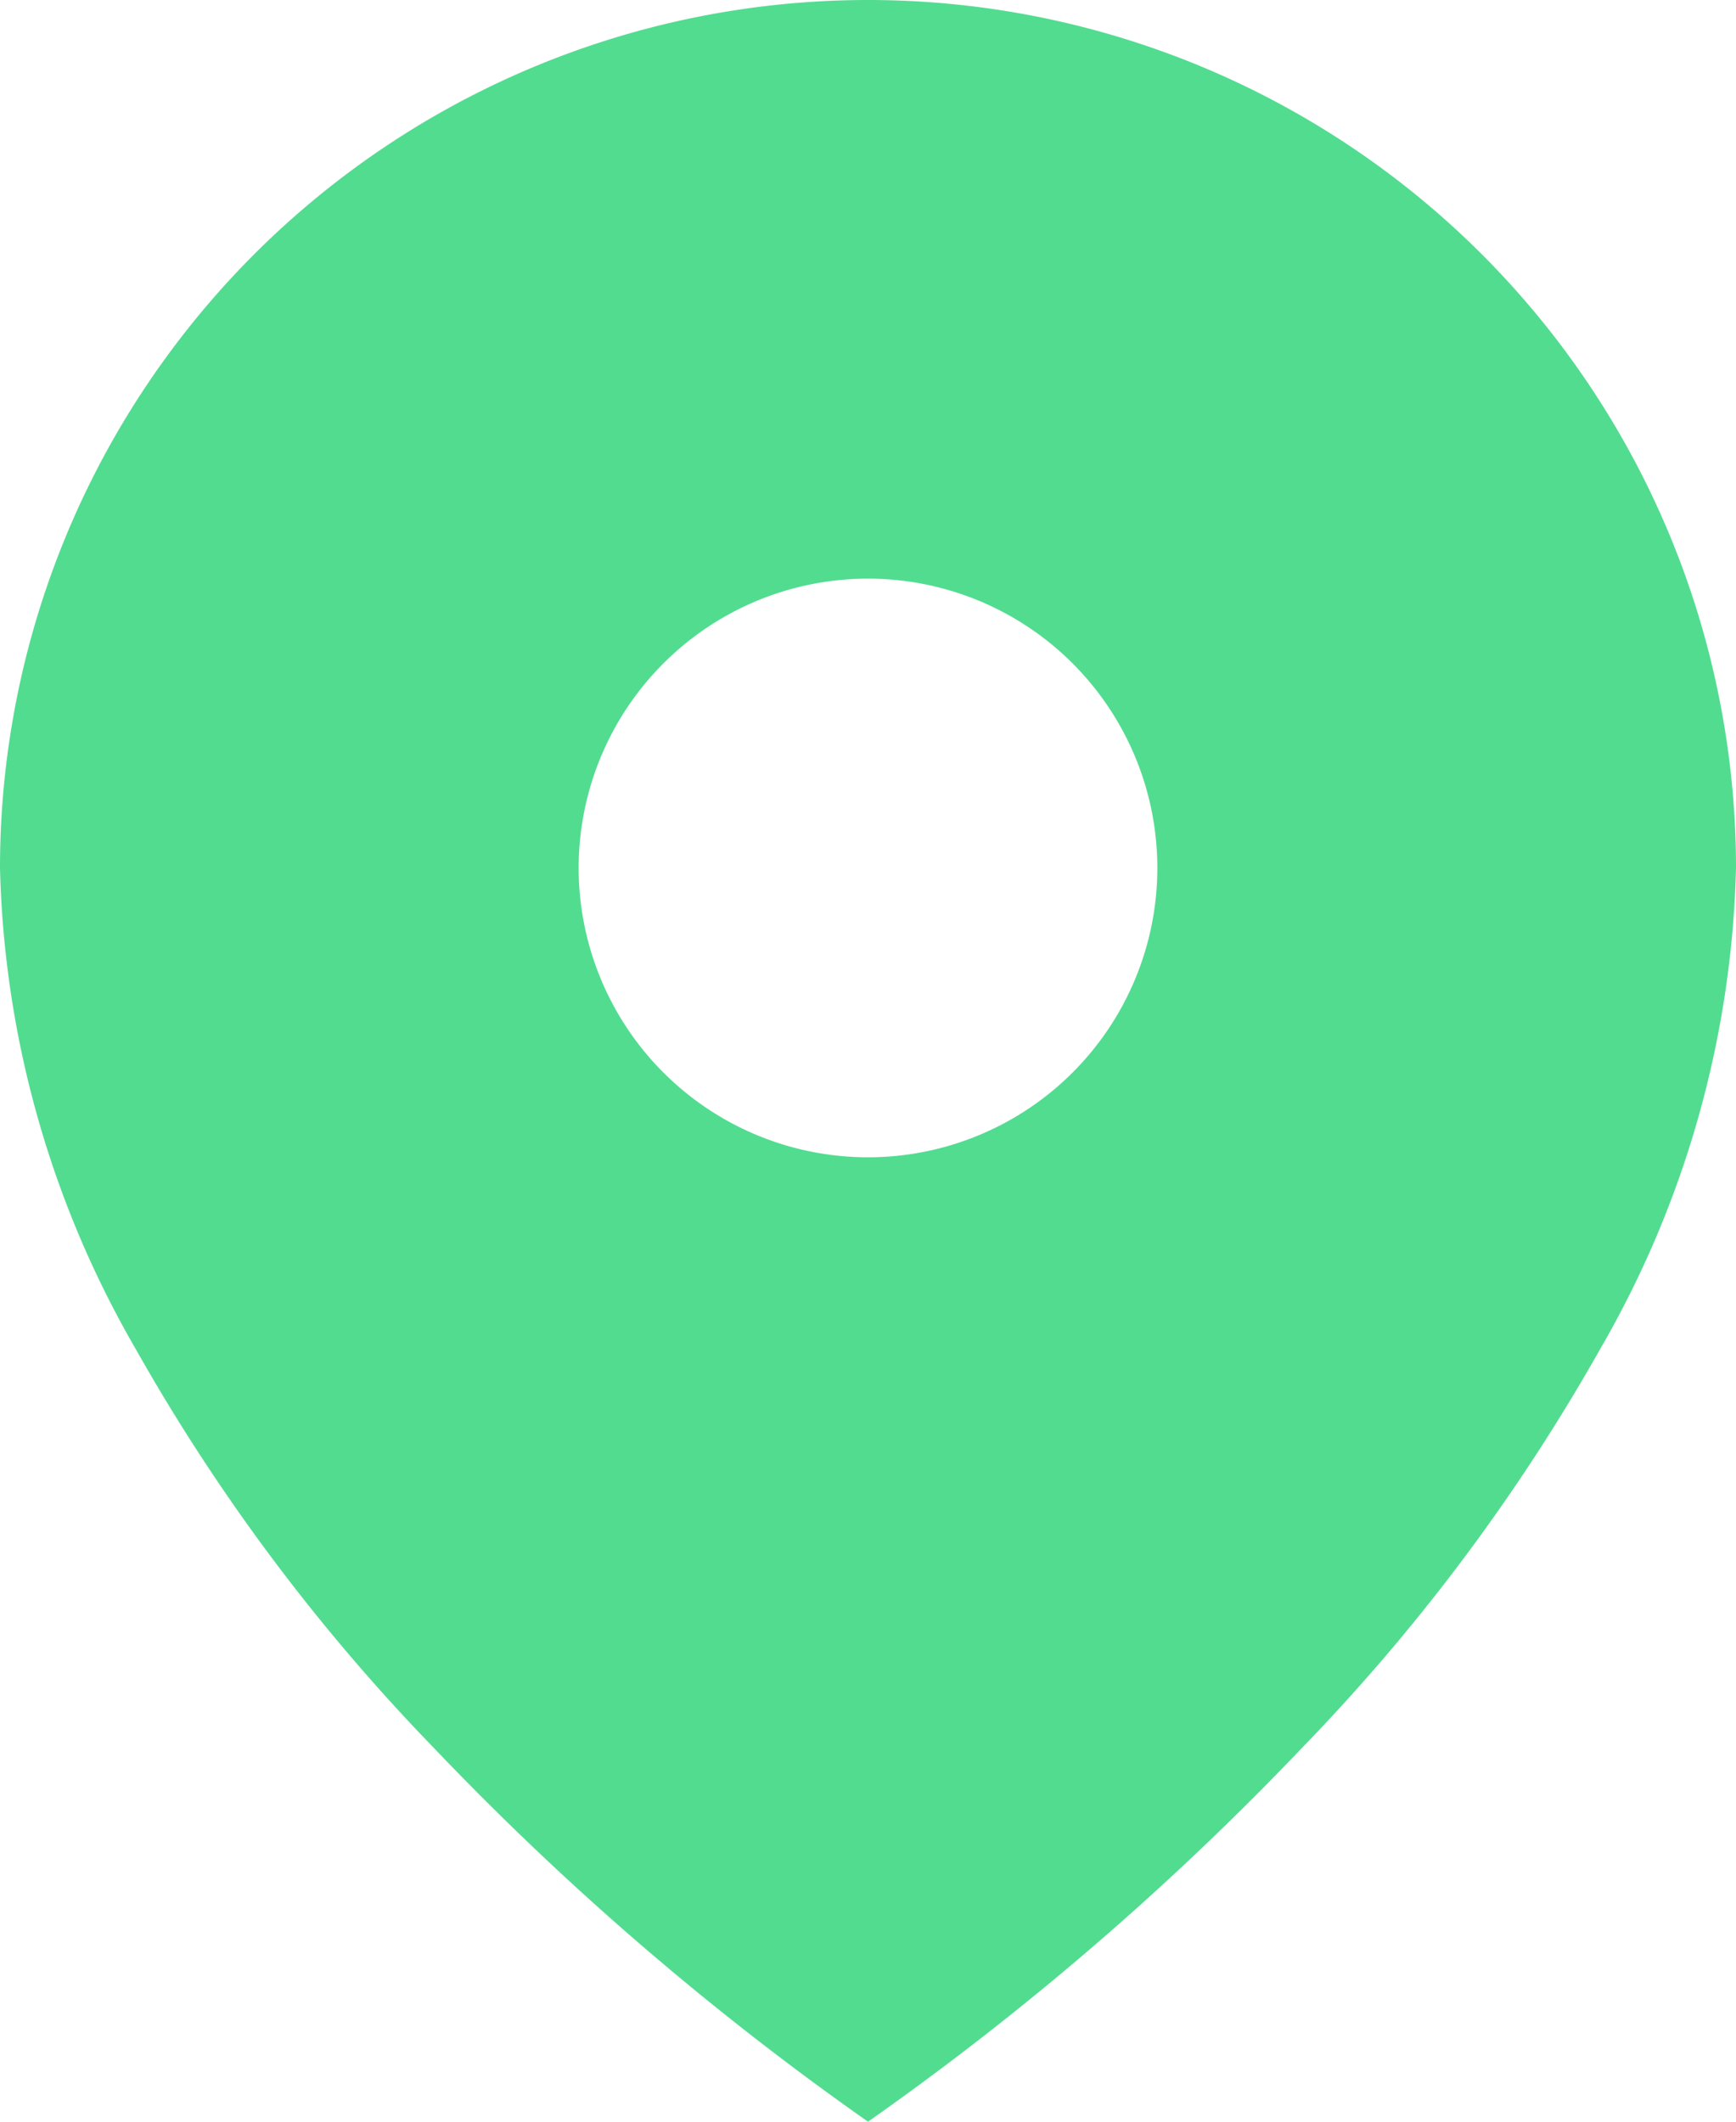 <svg xmlns="http://www.w3.org/2000/svg" width="18" height="22" viewBox="0 0 18 22">
  <path id="map-icon" d="M9,22H9a30.135,30.135,0,0,1-4.5-3.874,20.166,20.166,0,0,1-3.094-4.14A10.446,10.446,0,0,1,0,9,9,9,0,1,1,18,9a10.446,10.446,0,0,1-1.406,4.984,20.166,20.166,0,0,1-3.094,4.14A30.135,30.135,0,0,1,9,22ZM9,6a3,3,0,1,0,3,3A3,3,0,0,0,9,6Z" fill="#52dc90"/>
</svg>

